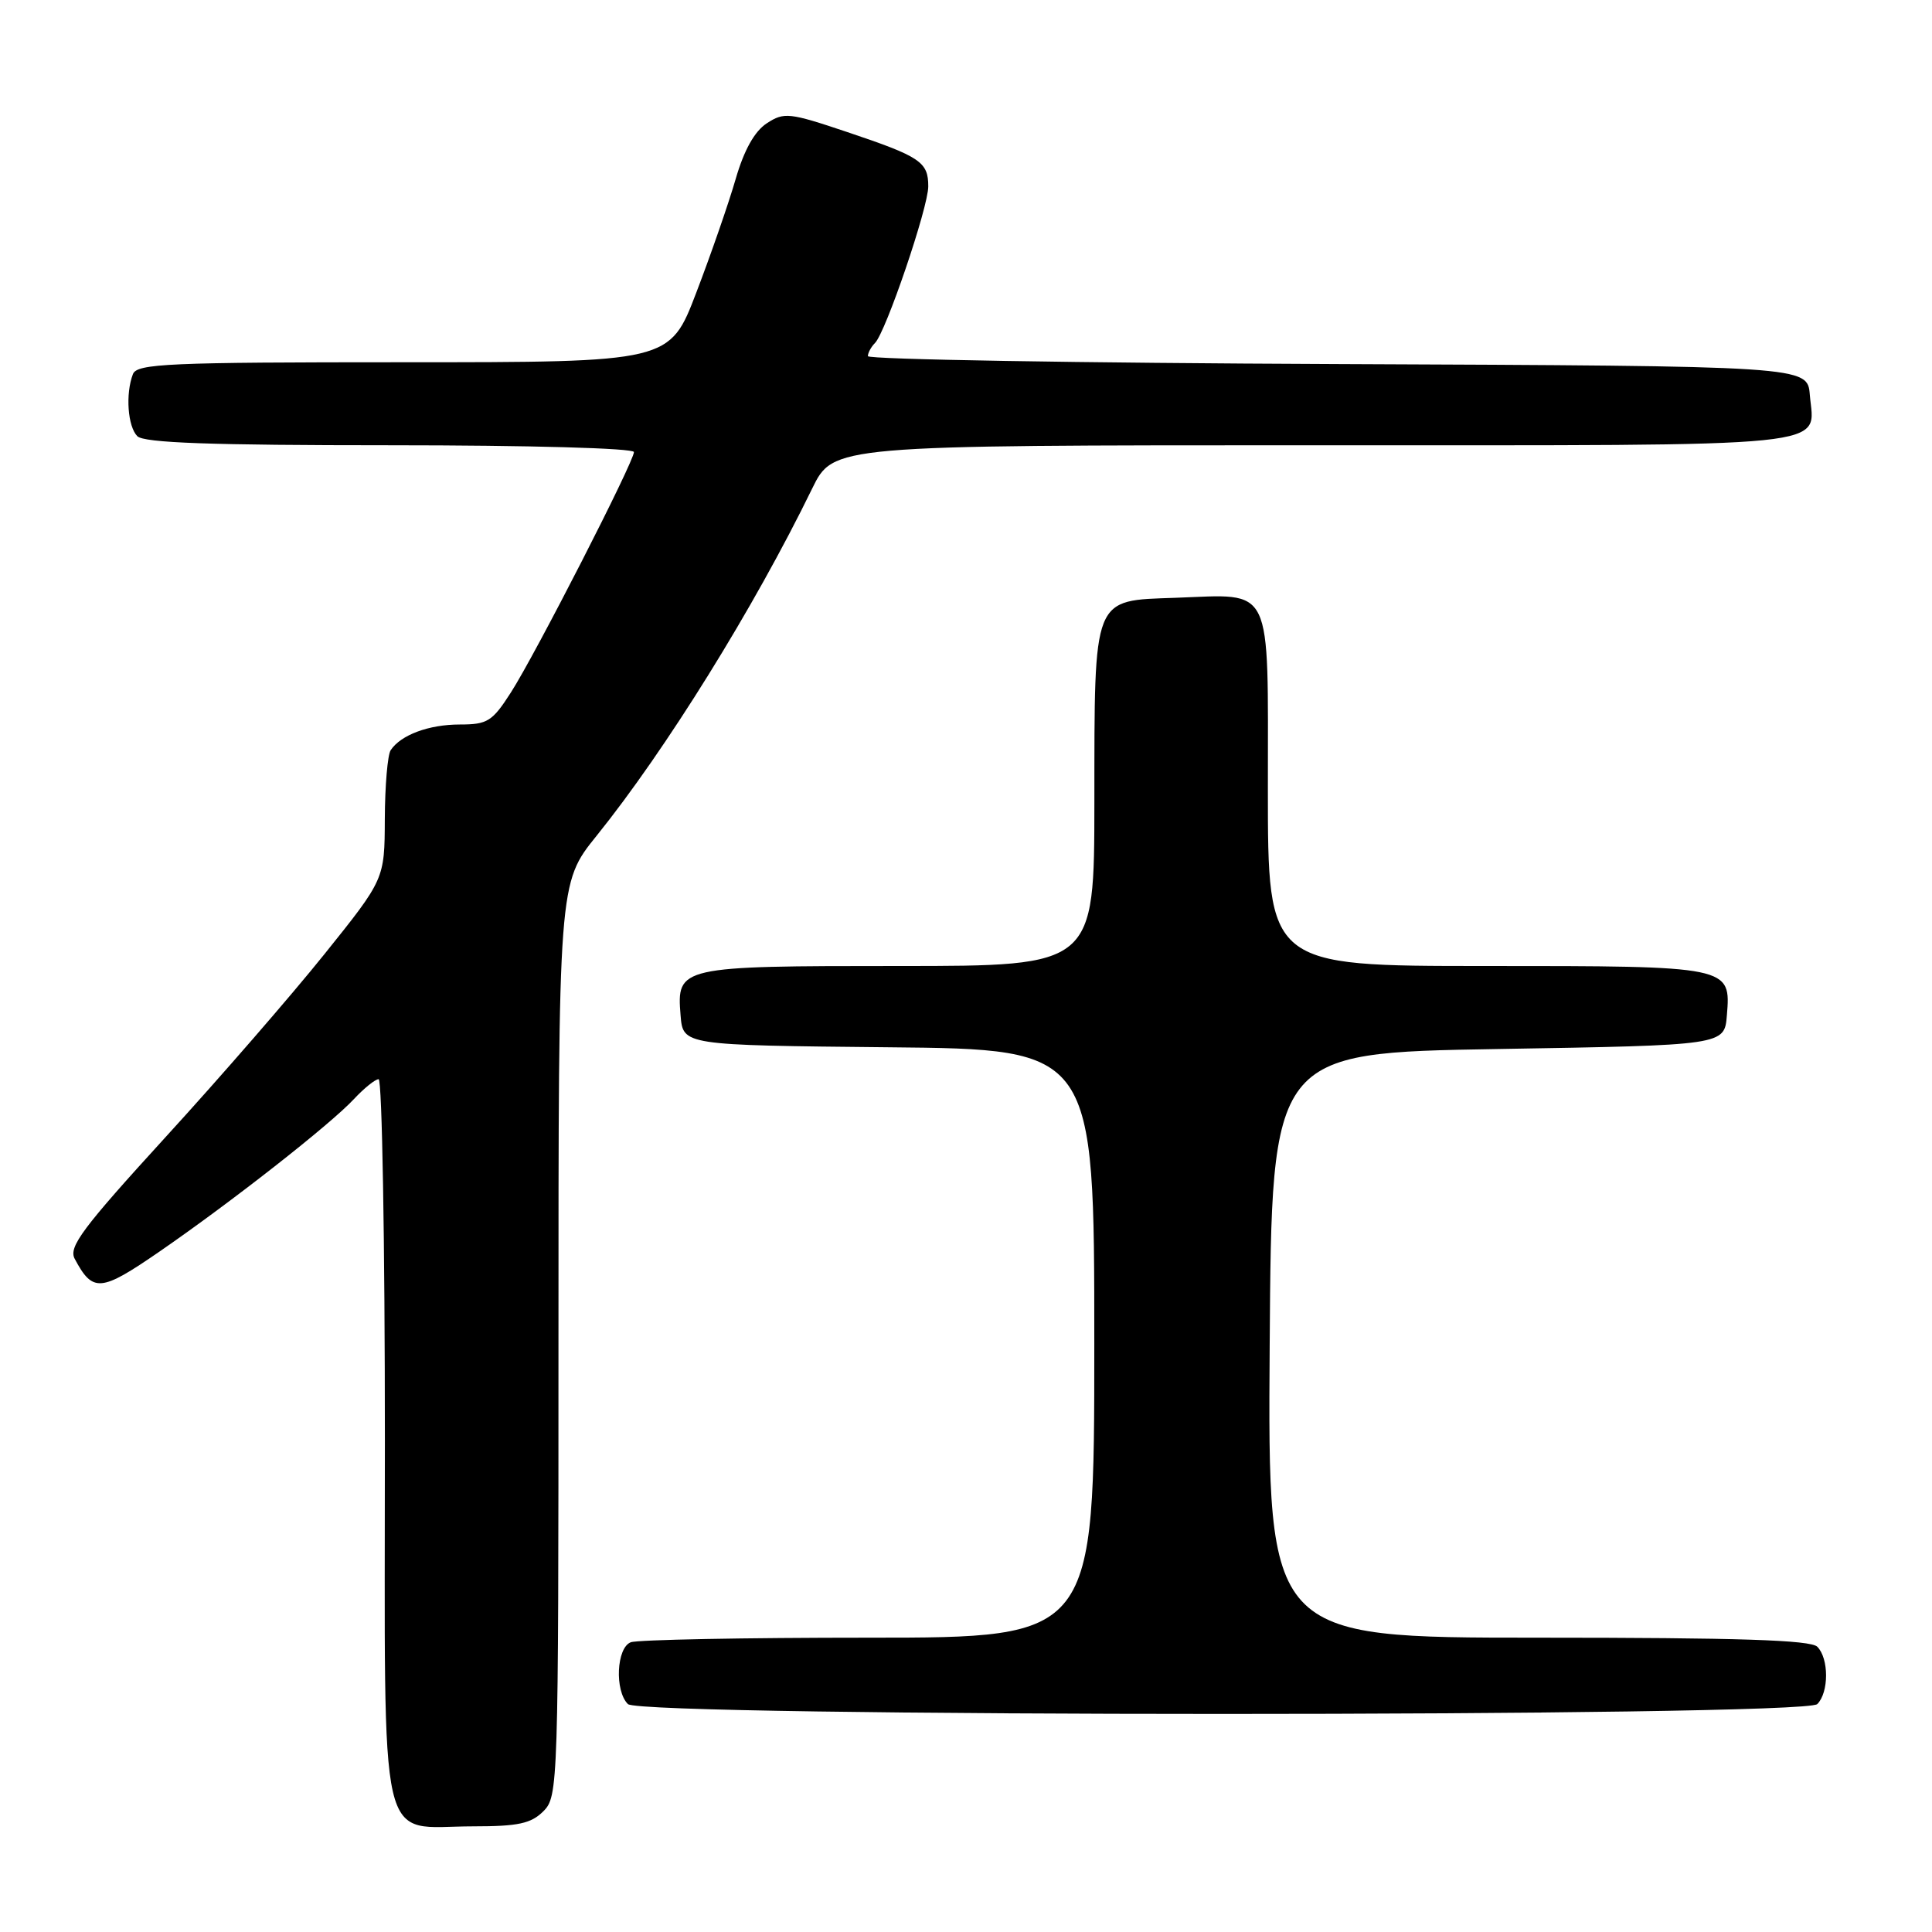 <?xml version="1.0" encoding="UTF-8" standalone="no"?>
<!DOCTYPE svg PUBLIC "-//W3C//DTD SVG 1.1//EN" "http://www.w3.org/Graphics/SVG/1.1/DTD/svg11.dtd" >
<svg xmlns="http://www.w3.org/2000/svg" xmlns:xlink="http://www.w3.org/1999/xlink" version="1.1" viewBox="0 0 256 256">
 <g >
 <path fill="currentColor"
d=" M 72.00 240.00 C 73.96 238.04 74.00 236.67 74.00 177.51 C 74.00 117.01 74.00 117.01 79.04 110.76 C 88.21 99.38 99.92 80.53 107.61 64.75 C 110.42 59.00 110.42 59.00 174.09 59.00 C 244.65 59.00 240.40 59.43 239.81 52.32 C 239.50 48.50 239.50 48.50 177.25 48.24 C 143.01 48.10 115.00 47.63 115.00 47.19 C 115.00 46.76 115.42 45.97 115.94 45.45 C 117.38 44.00 123.00 27.49 123.00 24.70 C 123.00 21.45 121.97 20.76 112.27 17.50 C 104.56 14.91 103.90 14.84 101.60 16.34 C 99.98 17.40 98.59 19.89 97.48 23.72 C 96.56 26.90 94.22 33.66 92.27 38.75 C 88.74 48.00 88.74 48.00 53.47 48.00 C 22.24 48.00 18.14 48.18 17.61 49.58 C 16.61 52.19 16.92 56.52 18.20 57.80 C 19.08 58.68 27.91 59.00 51.70 59.00 C 70.19 59.00 84.00 59.39 84.00 59.90 C 84.00 61.18 70.96 86.67 67.70 91.75 C 65.23 95.60 64.60 96.00 60.92 96.00 C 56.83 96.00 53.11 97.38 51.77 99.40 C 51.36 100.00 51.01 104.10 50.99 108.50 C 50.96 116.50 50.96 116.50 42.98 126.44 C 38.59 131.91 29.13 142.81 21.95 150.66 C 10.93 162.73 9.05 165.23 9.90 166.80 C 12.30 171.30 13.33 171.21 21.09 165.87 C 30.64 159.29 43.82 148.96 46.92 145.61 C 48.26 144.18 49.72 143.00 50.17 143.00 C 50.63 143.00 51.00 164.57 51.00 190.94 C 51.00 246.73 49.91 242.00 62.72 242.00 C 68.67 242.00 70.37 241.63 72.00 240.00 Z  M 240.80 225.80 C 242.35 224.25 242.35 219.75 240.80 218.20 C 239.91 217.31 230.31 217.00 203.79 217.00 C 167.98 217.00 167.98 217.00 168.24 178.25 C 168.50 139.50 168.50 139.50 198.50 139.00 C 228.50 138.50 228.50 138.50 228.82 134.54 C 229.36 128.01 229.33 128.00 196.81 128.00 C 168.00 128.00 168.00 128.00 168.00 104.54 C 168.00 77.04 168.83 78.75 155.77 79.21 C 144.70 79.60 145.03 78.77 145.01 106.25 C 145.00 128.00 145.00 128.00 119.19 128.00 C 89.96 128.00 89.65 128.07 90.18 134.54 C 90.50 138.50 90.50 138.50 117.75 138.77 C 145.00 139.03 145.00 139.03 145.00 178.02 C 145.00 217.00 145.00 217.00 115.08 217.00 C 98.63 217.00 84.45 217.27 83.58 217.61 C 81.69 218.33 81.42 224.02 83.20 225.80 C 84.94 227.54 239.06 227.54 240.80 225.80 Z "/>
</g>
</svg>